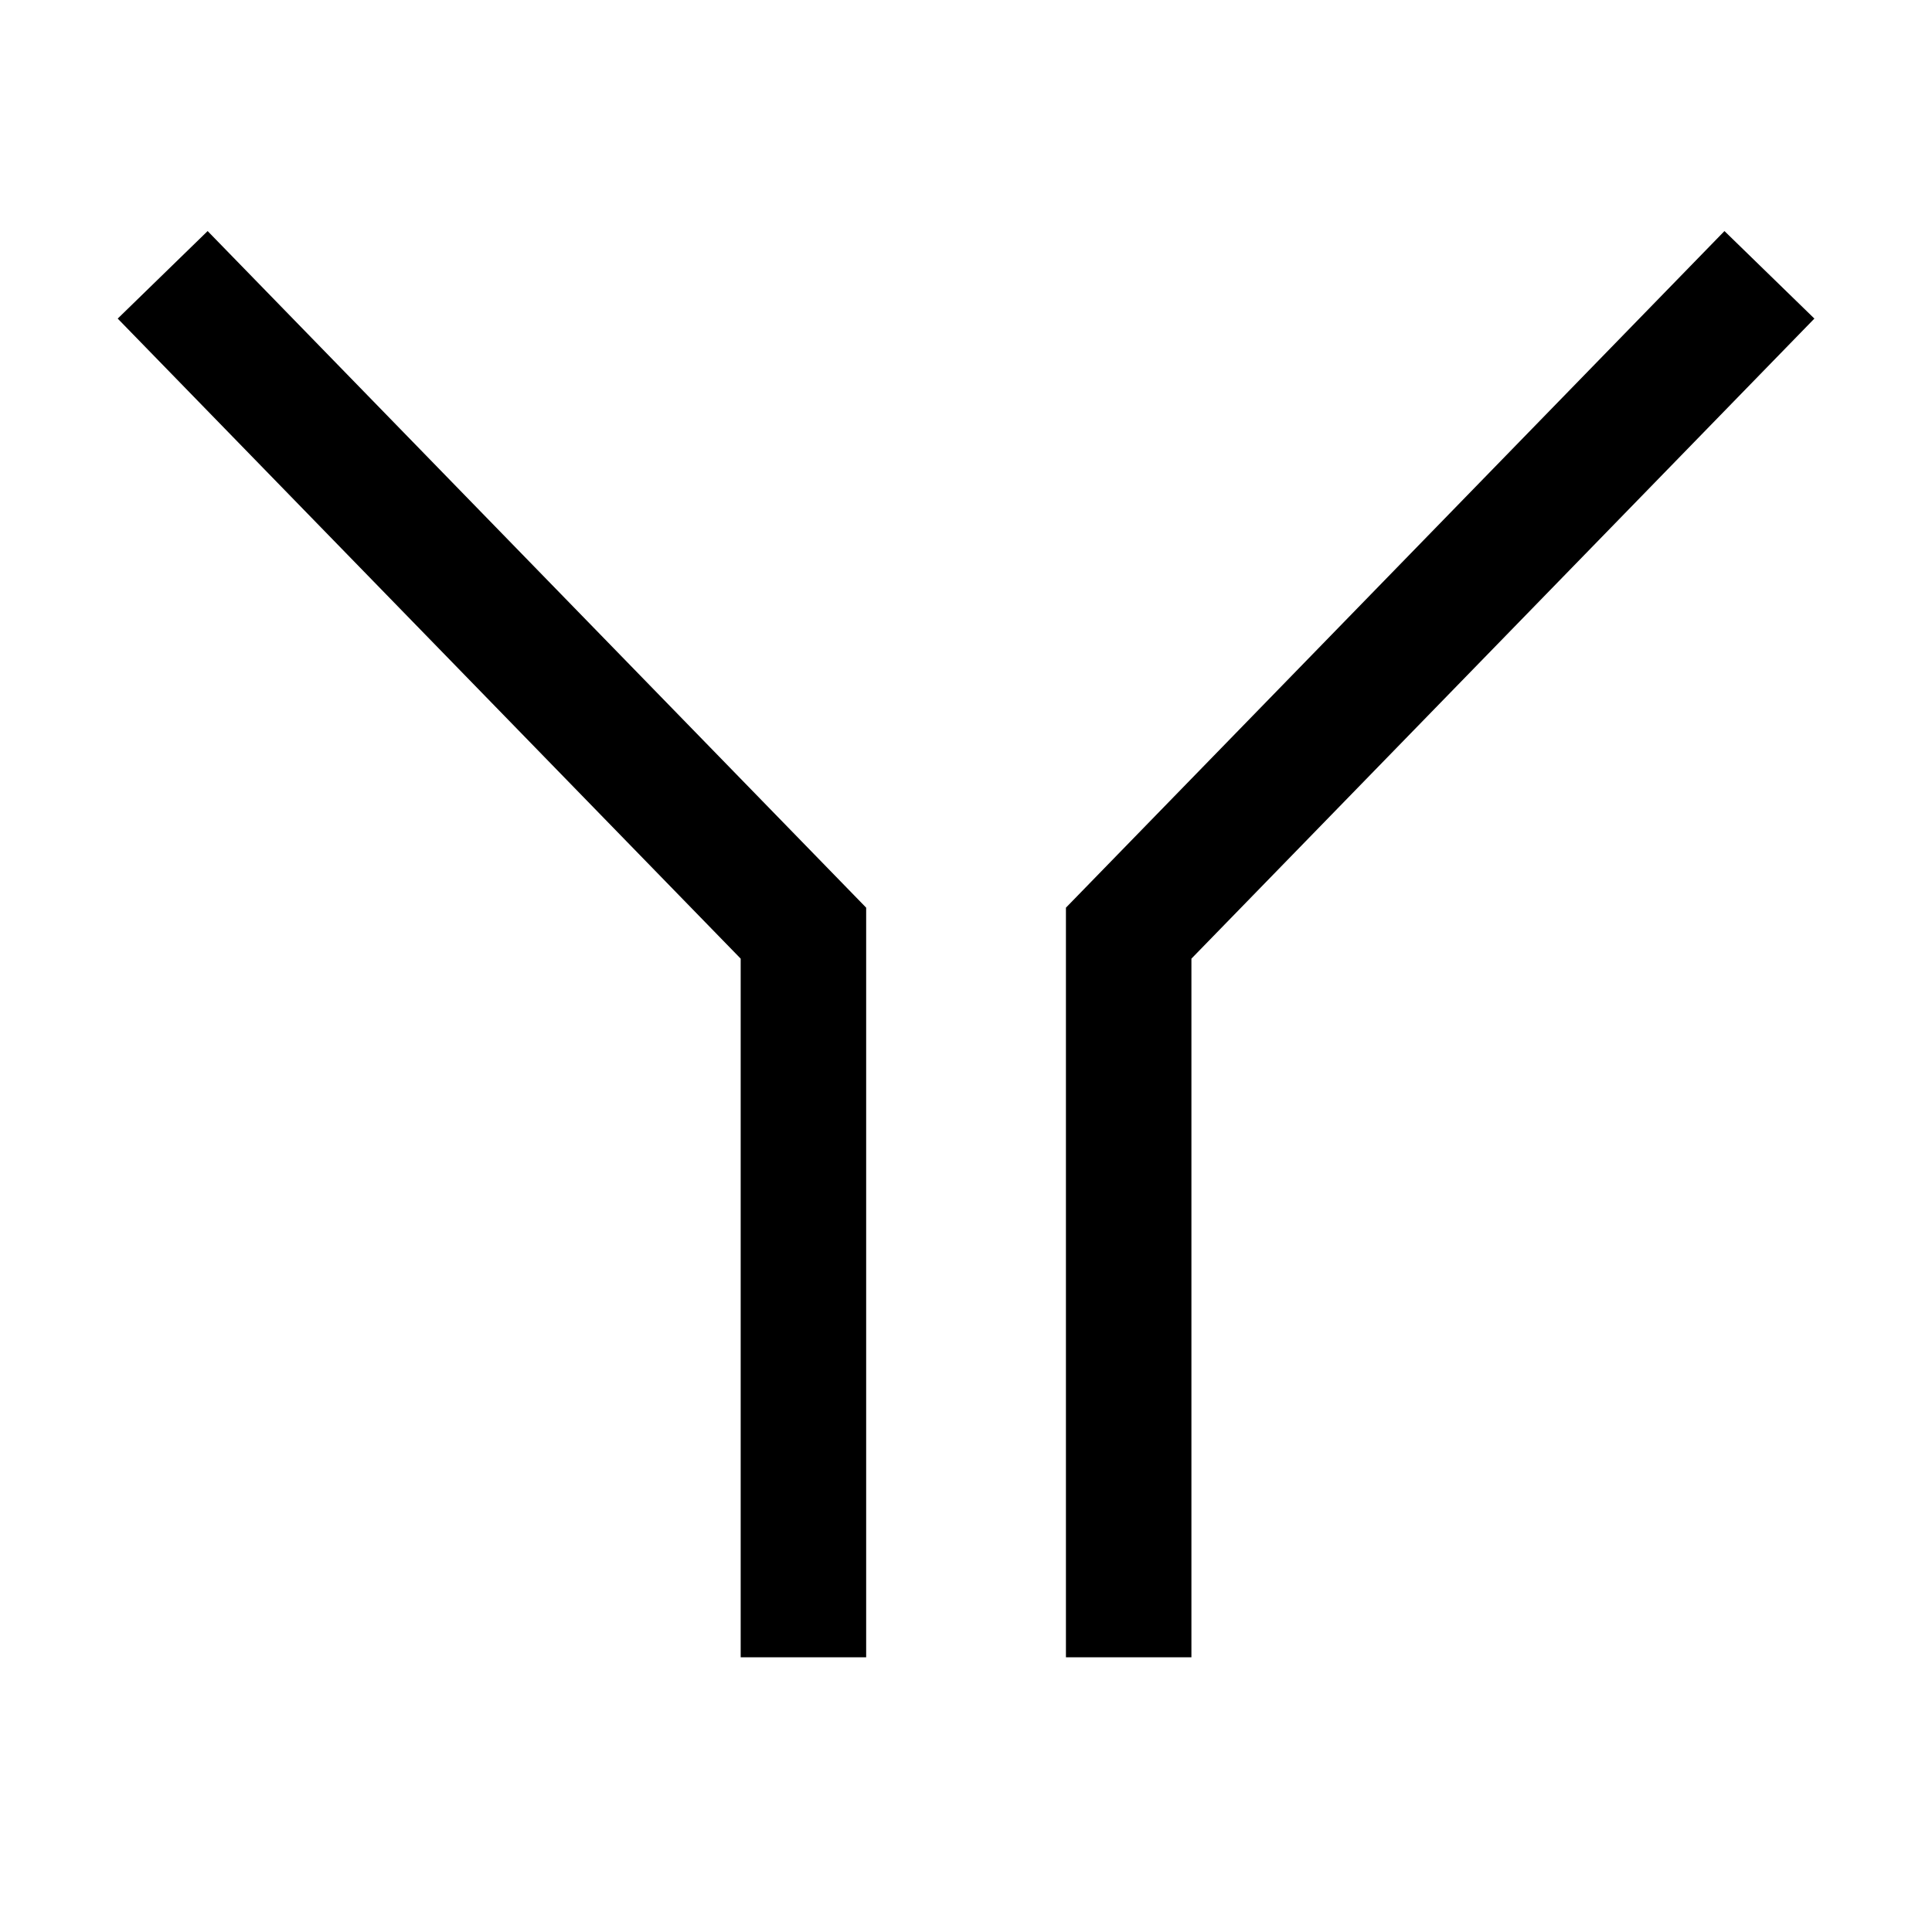 <?xml version="1.0" encoding="UTF-8" standalone="no"?>
<!-- Created with Inkscape (http://www.inkscape.org/) -->

<svg
   xmlns:dc="http://purl.org/dc/elements/1.1/"
   xmlns:cc="http://creativecommons.org/ns#"
   xmlns:rdf="http://www.w3.org/1999/02/22-rdf-syntax-ns#"
   xmlns:svg="http://www.w3.org/2000/svg"
   xmlns="http://www.w3.org/2000/svg"
   xmlns:xlink="http://www.w3.org/1999/xlink"
   xmlns:sodipodi="http://sodipodi.sourceforge.net/DTD/sodipodi-0.dtd"
   xmlns:inkscape="http://www.inkscape.org/namespaces/inkscape"
   width="20"
   height="20"
   id="svg2"
   version="1.1"
   inkscape:version="0.48.3.1 r9886"
   sodipodi:docname="filter.svg">
  <defs
     id="defs4">
    <linearGradient
       id="linearGradient3837">
      <stop
         style="stop-color:#000000;stop-opacity:0;"
         offset="0"
         id="stop3839" />
      <stop
         style="stop-color:#000000;stop-opacity:1;"
         offset="1"
         id="stop3841" />
    </linearGradient>
    <radialGradient
       inkscape:collect="always"
       xlink:href="#linearGradient3837"
       id="radialGradient3845"
       gradientUnits="userSpaceOnUse"
       cx="7.143"
       cy="7.321"
       fx="7.143"
       fy="7.321"
       r="4.875" />
    <radialGradient
       inkscape:collect="always"
       xlink:href="#linearGradient3837"
       id="radialGradient2989"
       gradientUnits="userSpaceOnUse"
       cx="7.143"
       cy="7.321"
       fx="7.143"
       fy="7.321"
       r="4.875" />
    <radialGradient
       inkscape:collect="always"
       xlink:href="#linearGradient3837"
       id="radialGradient2993"
       gradientUnits="userSpaceOnUse"
       cx="7.143"
       cy="7.321"
       fx="7.143"
       fy="7.321"
       r="4.875" />
  </defs>
  <sodipodi:namedview
     id="base"
     pagecolor="#ffffff"
     bordercolor="#666666"
     borderopacity="1.0"
     inkscape:pageopacity="0.0"
     inkscape:pageshadow="2"
     inkscape:zoom="11.2"
     inkscape:cx="-13.482143"
     inkscape:cy="25.721374"
     inkscape:document-units="px"
     inkscape:current-layer="layer1"
     showgrid="false"
     inkscape:window-width="1215"
     inkscape:window-height="1000"
     inkscape:window-x="65"
     inkscape:window-y="24"
     inkscape:window-maximized="1" />
  <g
     inkscape:label="Layer 1"
     inkscape:groupmode="layer"
     id="layer1"
     transform="translate(0,-1032.362)">
    <g
       id="g2995"
       transform="translate(-0.102,-0.255)">
      <path
         inkscape:connector-curvature="0"
         id="path2991"
         d="m 1.786,1035.462 6.633,6.815 0,7.496"
         style="fill:none;stroke:#000000;stroke-width:1.299px;stroke-linecap:butt;stroke-linejoin:miter;stroke-opacity:1" />
      <path
         style="fill:none;stroke:#000000;stroke-width:1.299px;stroke-linecap:butt;stroke-linejoin:miter;stroke-opacity:1"
         d="m 18.419,1035.462 -6.633,6.815 0,7.496"
         id="path2993"
         inkscape:connector-curvature="0" />
    </g>
  </g>
</svg>
